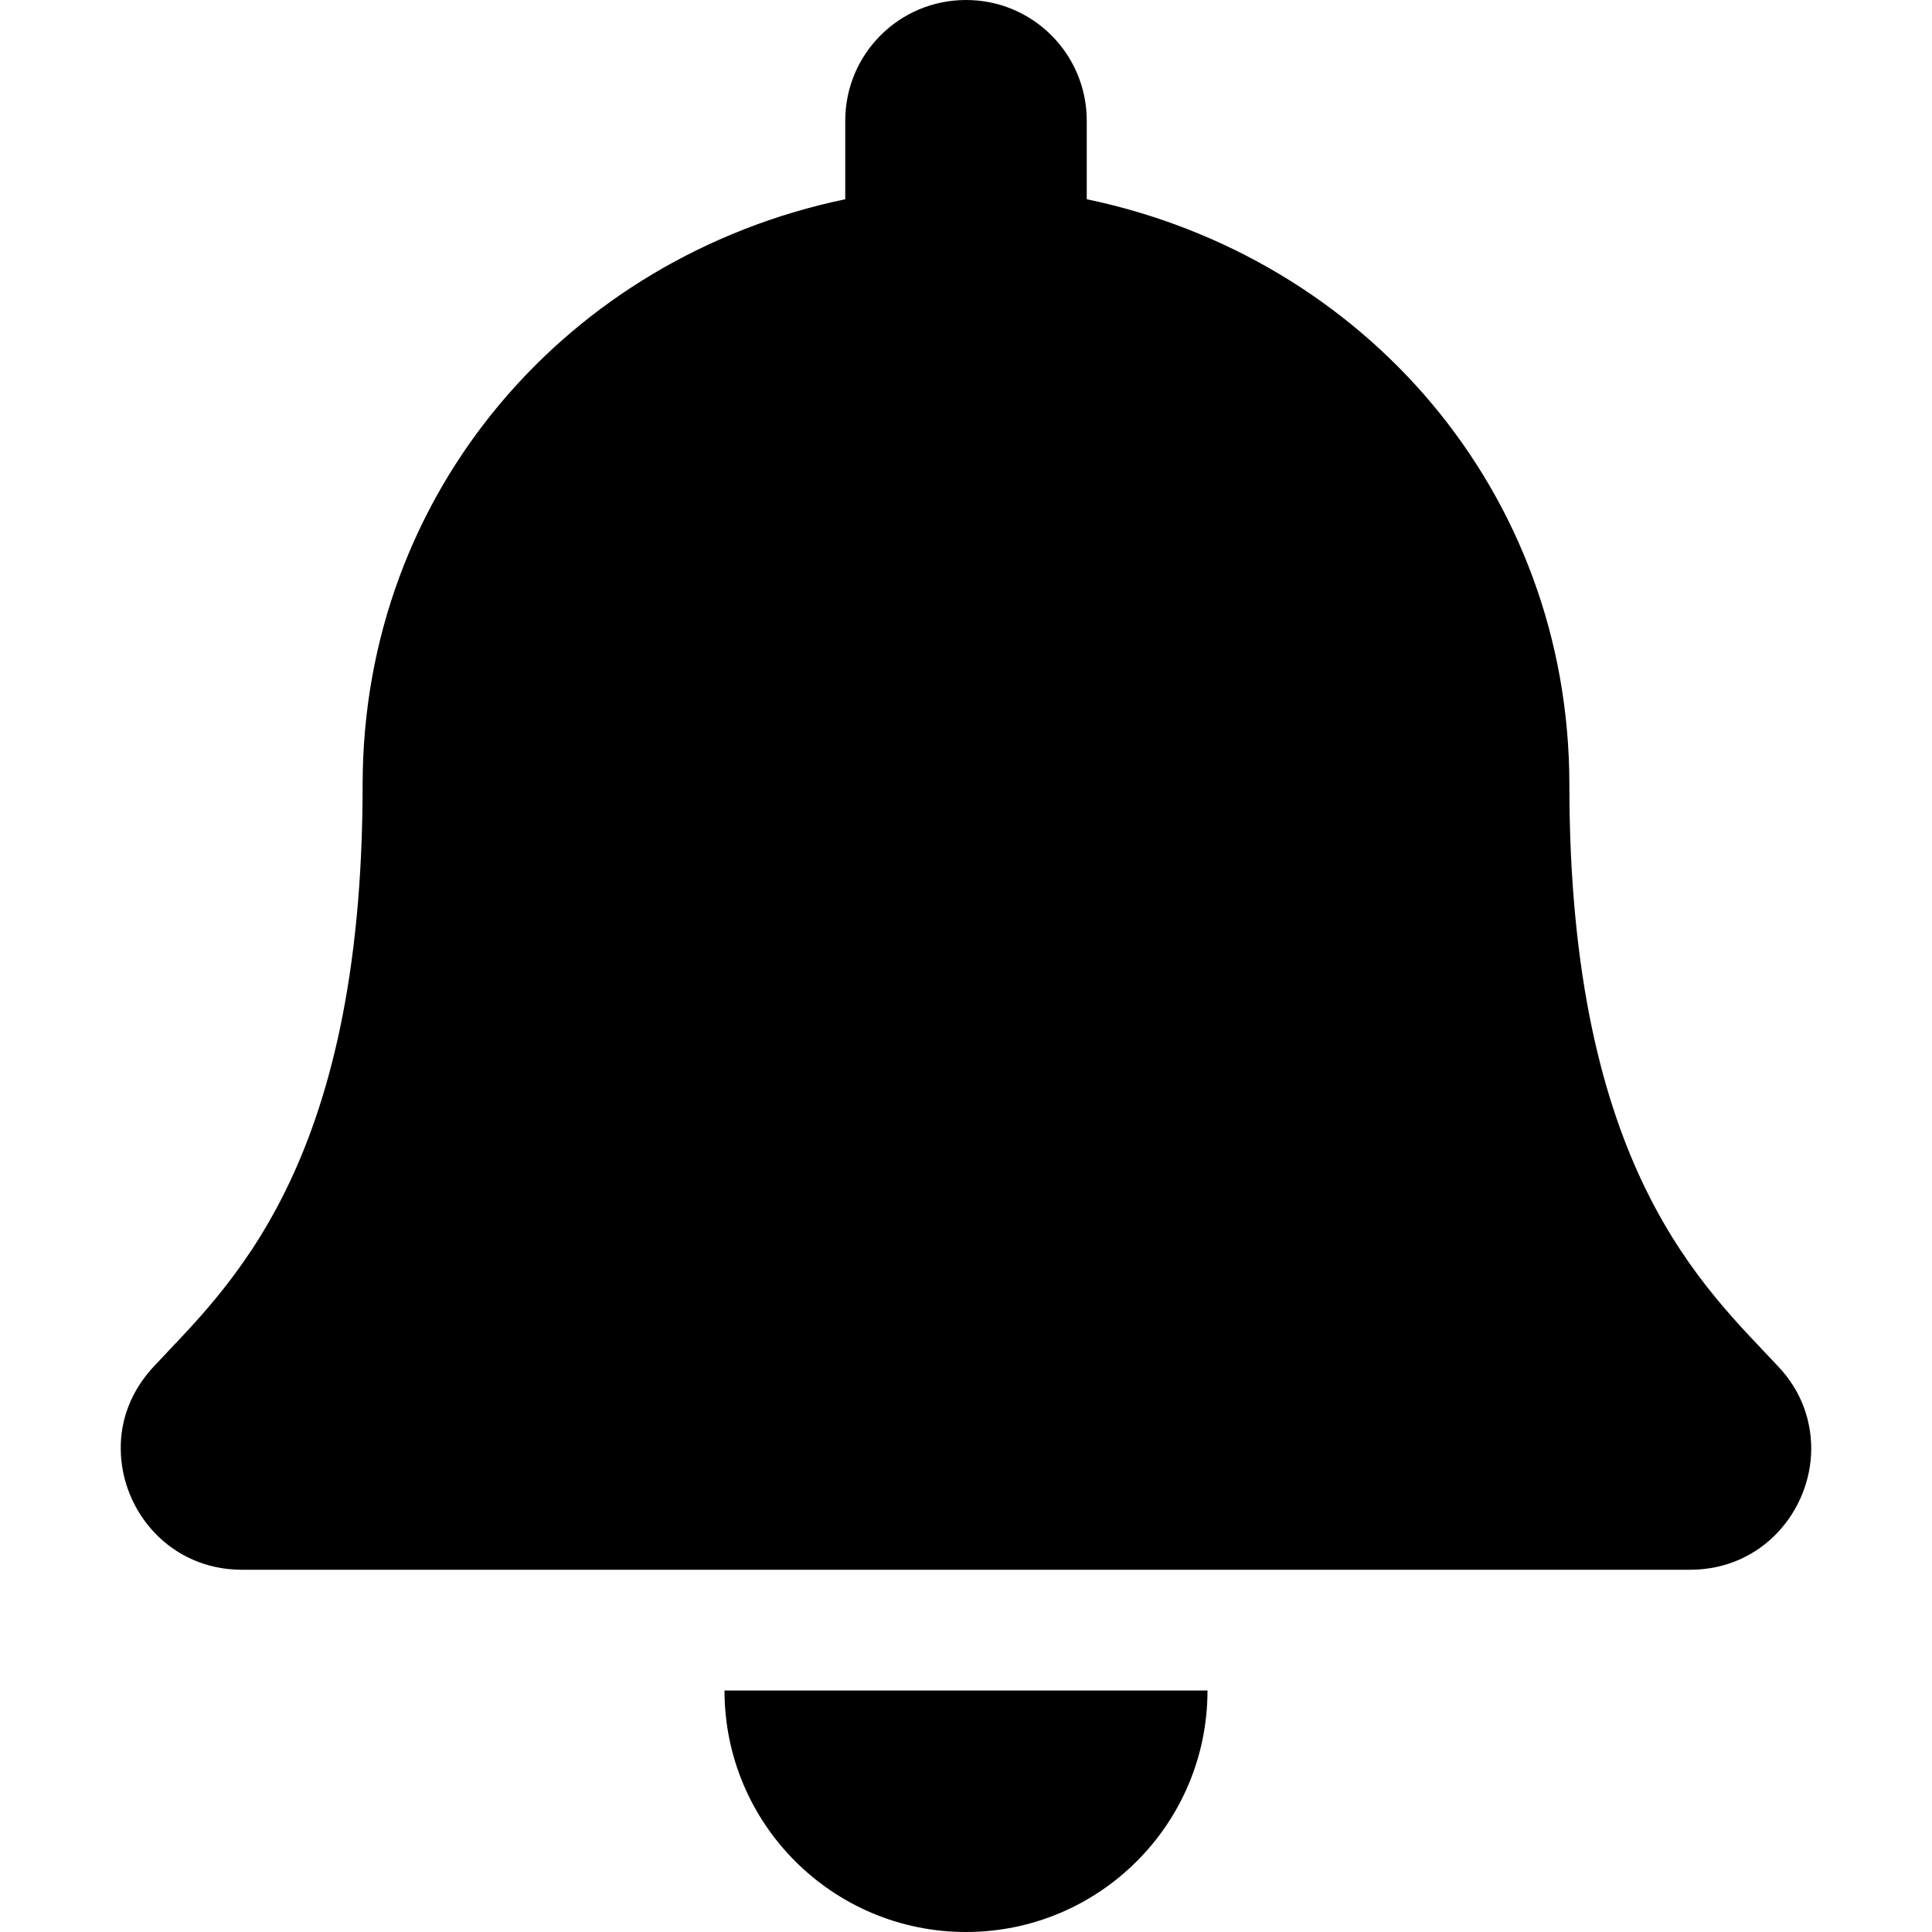 <?xml version="1.0" encoding="utf-8"?>
<!-- Generator: Adobe Illustrator 24.0.0, SVG Export Plug-In . SVG Version: 6.00 Build 0)  -->
<svg version="1.1" id="Layer_1" xmlns="http://www.w3.org/2000/svg" xmlns:xlink="http://www.w3.org/1999/xlink" x="0px" y="0px"
	 viewBox="0 0 512 512" style="enable-background:new 0 0 512 512;" xml:space="preserve">
<path d="M256,512c35.3,0,64-28.6,64-64H192C192,483.4,220.7,512,256,512z M471.4,362.3c-19.3-20.8-55.5-52-55.5-154.3
	c0-77.7-54.5-139.9-127.9-155.2V32c0-17.7-14.3-32-32-32c-17.7,0-32,14.3-32,32v20.8C150.6,68.1,96.1,130.3,96.1,208
	c0,102.3-36.2,133.5-55.5,154.3c-6,6.5-8.7,14.2-8.6,21.7c0.1,16.4,13,32,32.1,32h383.8c19.1,0,32-15.6,32.1-32
	C480,376.4,477.4,368.7,471.4,362.3z"/>
</svg>
